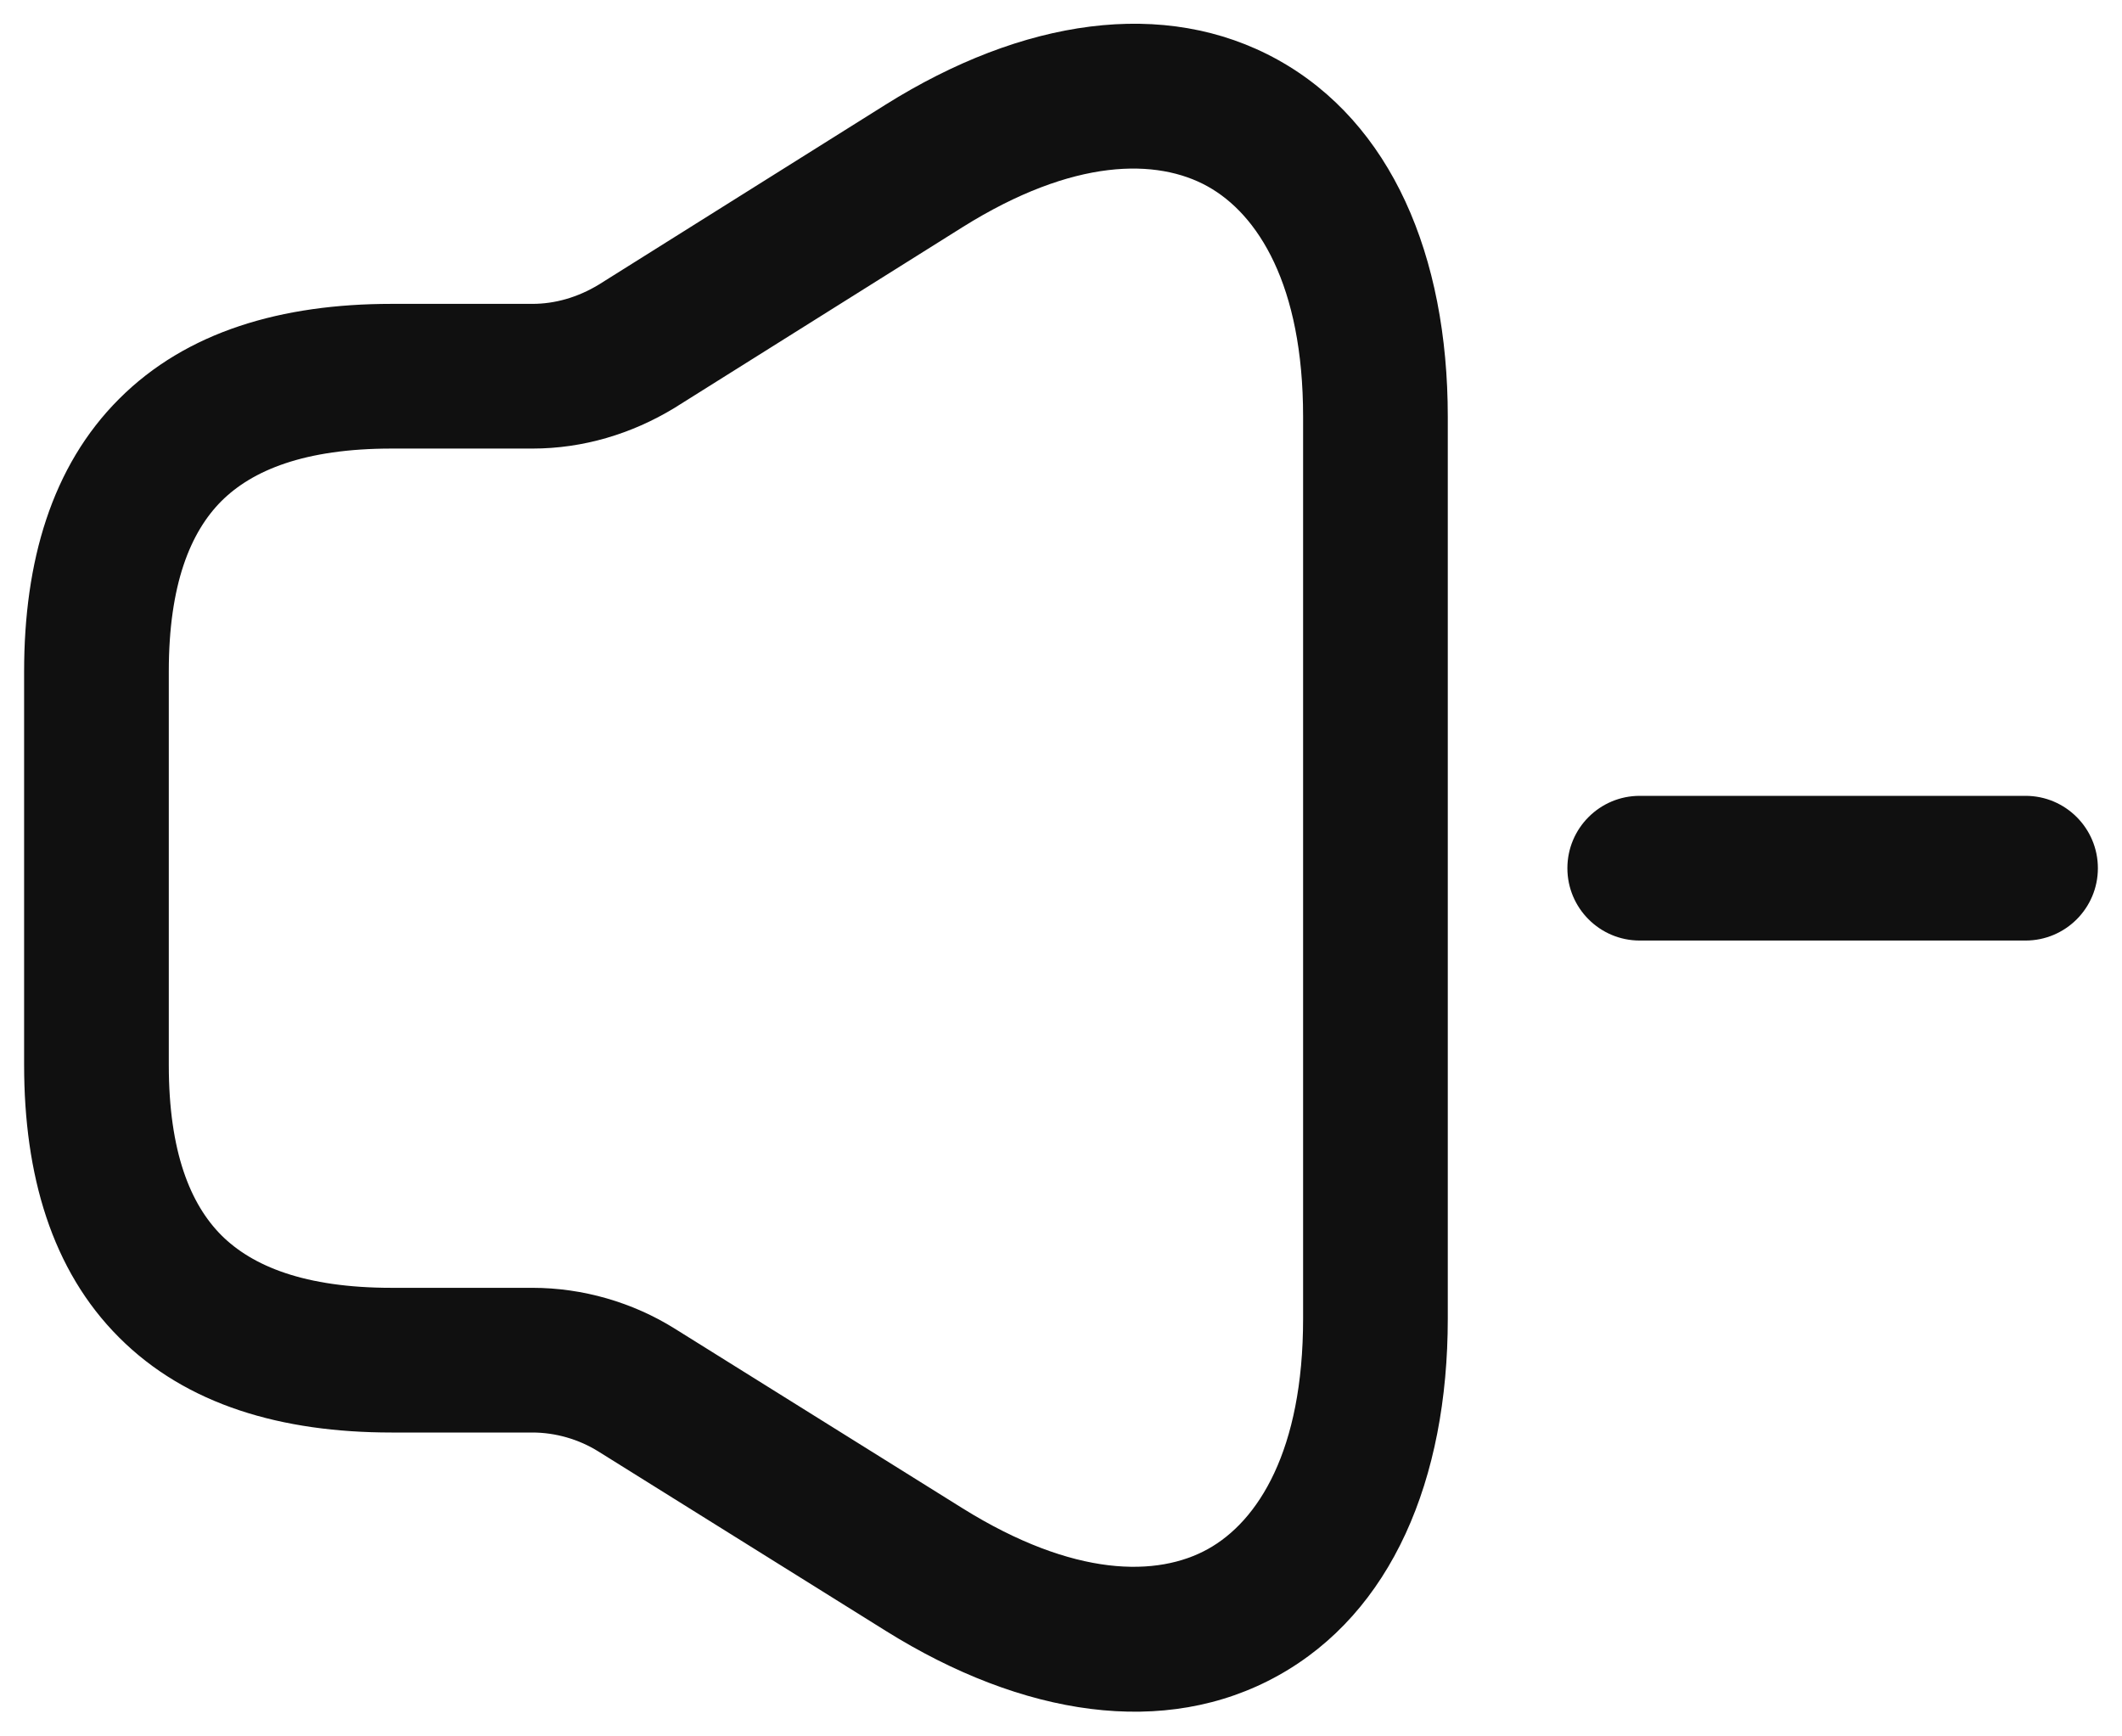 <svg width="22" height="18" viewBox="0 0 22 18" fill="none" xmlns="http://www.w3.org/2000/svg">
<path fill-rule="evenodd" clip-rule="evenodd" d="M13.248 0.62C14.425 1.274 15.01 2.649 15.01 4.32V13.67C15.01 15.339 14.428 16.715 13.252 17.369C12.075 18.024 10.6 17.791 9.183 16.906L6.203 15.046C6.001 14.92 5.759 14.85 5.52 14.85H4.06C2.924 14.85 1.935 14.566 1.235 13.865C0.534 13.165 0.25 12.176 0.25 11.04V6.96C0.25 5.824 0.534 4.835 1.235 4.135C1.935 3.434 2.924 3.15 4.06 3.15H5.52C5.752 3.15 5.987 3.084 6.207 2.951L9.181 1.085C10.595 0.199 12.07 -0.033 13.248 0.62ZM9.979 2.355C11.135 1.631 12 1.643 12.52 1.932C13.04 2.221 13.51 2.951 13.51 4.32V13.67C13.51 15.04 13.042 15.77 12.523 16.058C12.005 16.346 11.14 16.359 9.977 15.634C9.977 15.634 9.977 15.634 9.977 15.634L6.997 13.774C6.559 13.5 6.041 13.35 5.52 13.35H4.06C3.156 13.35 2.615 13.124 2.295 12.805C1.976 12.485 1.75 11.944 1.75 11.04V6.96C1.75 6.056 1.976 5.515 2.295 5.195C2.615 4.876 3.156 4.65 4.06 4.65H5.52C6.047 4.65 6.55 4.497 6.989 4.231L9.979 2.355Z" fill="#101010"/>
<path fill-rule="evenodd" clip-rule="evenodd" d="M16.25 9C16.25 8.586 16.586 8.25 17 8.25H21C21.414 8.25 21.75 8.586 21.75 9C21.75 9.414 21.414 9.75 21 9.75H17C16.586 9.75 16.25 9.414 16.25 9Z" fill="#101010"/>
</svg>

